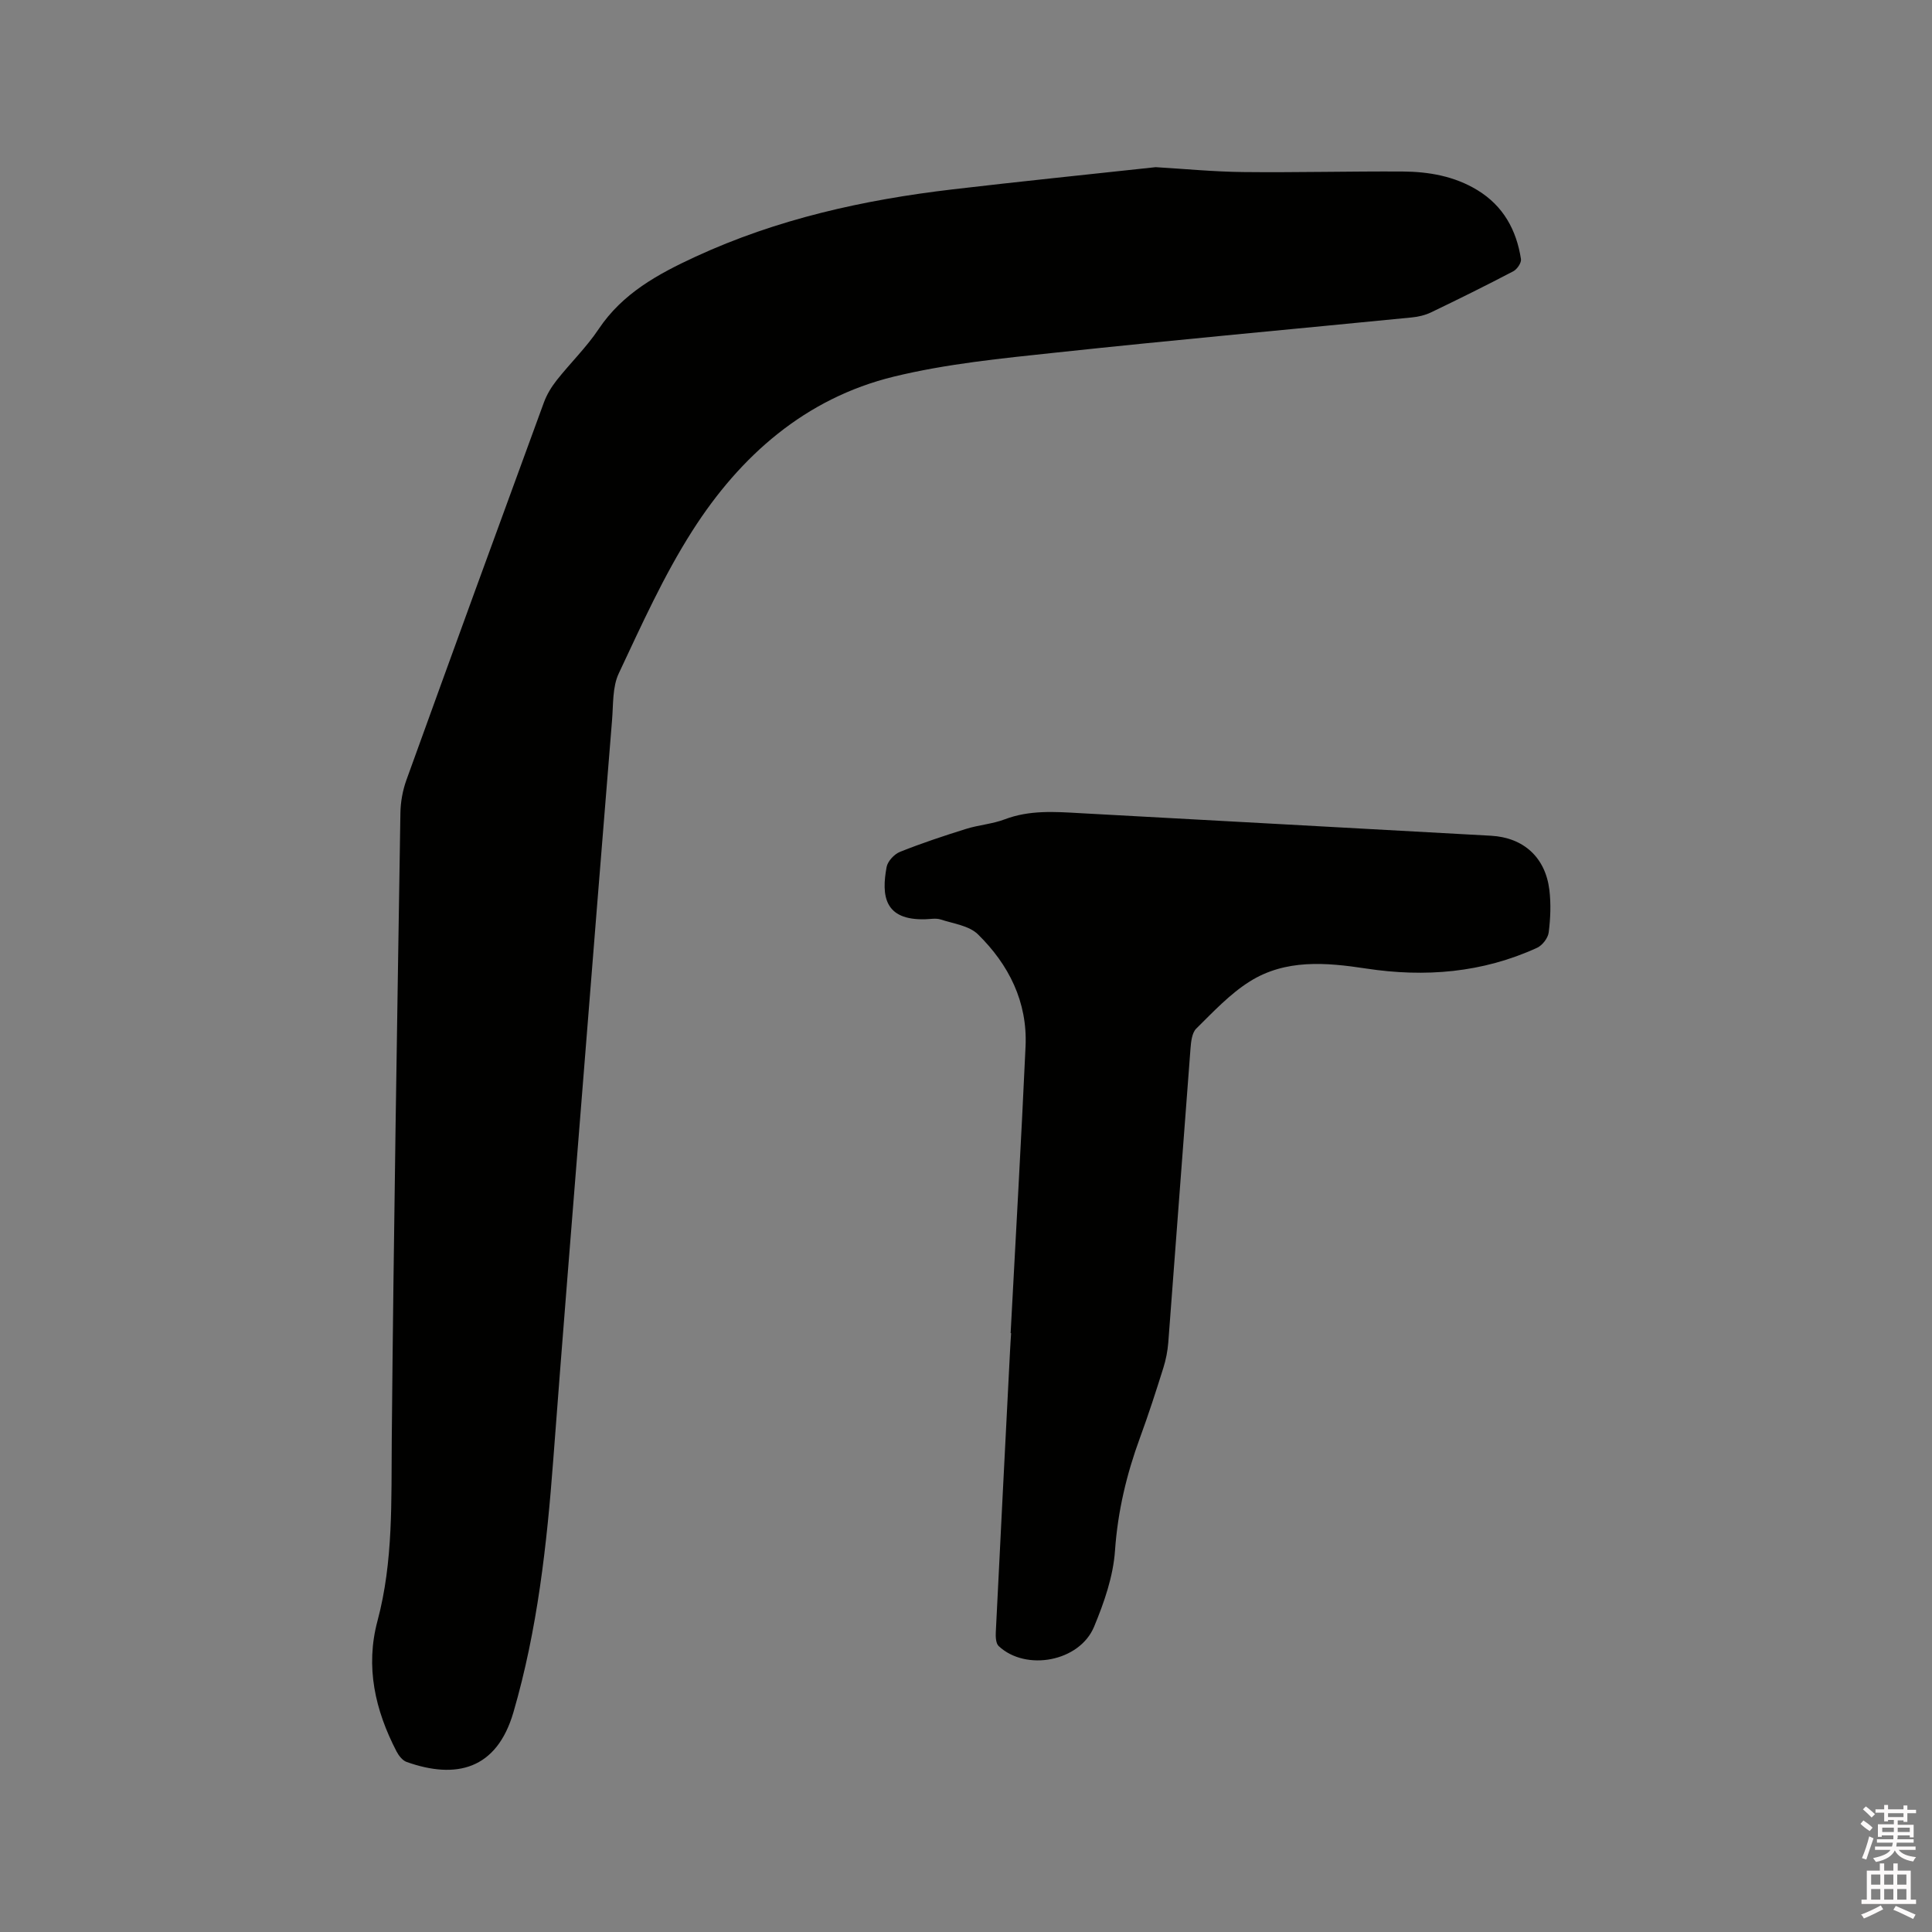 <svg enable-background="new 0 0 400 400" viewBox="0 0 400 400" xmlns="http://www.w3.org/2000/svg"><rect x="0" y="0" width="400" height="400" fill="#808080" stroke="none"/><path d="m385.2 377.6.6-.7c.6.4 1.3.9 1.9 1.5l-.6.7c-.8-.5-1.4-1-1.9-1.5zm.3 7.1c.6-1.4 1.1-2.9 1.5-4.5.3.1.6.3.9.4-.5 1.4-1 2.9-1.5 4.4zm.2-10.1.6-.6c.7.5 1.3 1.1 1.9 1.6l-.7.7c-.6-.6-1.2-1.2-1.8-1.7zm8.4-.8h.8v.9h1.8v.7h-1.8v1.8h-.8v-.3h-1.2v.9h3.3v2.6h-.8v-.4h-2.5c0 .3 0 .6-.1.8h3.4v.7h-3.5c0 .3-.1.6-.1.8h4v.7h-3.5c.7.9 1.9 1.3 3.6 1.5-.2.2-.4.5-.6.9-1.9-.3-3.2-1.1-3.8-2.3-.5 1.1-1.8 2-3.9 2.4-.2-.3-.4-.5-.6-.8 1.9-.4 3.1-.9 3.6-1.7h-3.2v-.7h3.5c.1-.2.1-.5.2-.8h-3.3v-.7h3.4c0-.2 0-.5 0-.8h-2.4v.3h-.8v-2.6h3.3v-.9h-1.2v.3h-.8v-1.8h-1.8v-.7h1.8v-.9h.8v.9h3.2zm-4.4 5.5h2.4c0-.3 0-.6 0-.9h-2.4zm1.2-3.1h3.2v-.8h-3.2zm4.4 2.2h-2.4v.9h2.5v-.9z" fill="#fcfafa"/><path d="m389.2 385.8h.9v1.5h1.9v-1.5h.9v1.5h2.7v6h1.1v.9h-11.3v-.9h1.1v-6h2.7zm.2 8.7.5.8c-1.2.6-2.5 1.3-4 1.9-.2-.3-.3-.6-.6-.8 1.6-.6 3-1.3 4.1-1.9zm-2-4.3h1.9v-2.1h-1.9zm0 3.1h1.9v-2.2h-1.9zm2.7-3.1h1.9v-2.1h-1.9zm0 3.1h1.9v-2.2h-1.9zm2.4 1.3c1.4.6 2.7 1.2 4.1 1.8l-.5.9c-1.5-.7-2.8-1.4-4.1-1.9zm2.2-6.5h-1.9v2.1h1.9zm-1.9 5.2h1.9v-2.2h-1.9z" fill="#fcfafa"/><g fill="#010100"><path d="m239.27 34.61c5.8.34 11.91.94 18.04 1.01 11.01.12 22.03-.17 33.05-.11 5.44.03 10.76.95 15.53 3.86 5.36 3.27 8.08 8.26 9.01 14.27.12.76-.8 2.11-1.58 2.52-5.63 2.95-11.32 5.77-17.05 8.52-1.21.58-2.61.91-3.95 1.04-24.57 2.43-49.16 4.65-73.7 7.28-11.25 1.2-22.63 2.31-33.58 4.98-18.29 4.47-31.76 16.36-41.67 31.88-5.95 9.31-10.54 19.53-15.26 29.56-1.33 2.81-1.12 6.41-1.39 9.66-2.11 25.88-4.17 51.77-6.23 77.66-2 25.15-4.05 50.29-5.94 75.45-1.33 17.67-3.28 35.25-8.25 52.32-3.47 11.9-11.91 13.91-22.12 10.28-.85-.3-1.63-1.31-2.08-2.17-4.43-8.54-6.49-17.5-3.95-27.01 3.31-12.36 2.84-24.94 2.96-37.56.39-43.25 1.12-86.5 1.79-129.75.04-2.28.47-4.66 1.24-6.8 9.42-26.08 18.92-52.14 28.47-78.18.6-1.64 1.57-3.23 2.66-4.61 2.83-3.58 6.15-6.8 8.67-10.57 4.96-7.42 12.27-11.39 20.03-14.98 16.92-7.82 34.85-11.79 53.23-13.95 13.87-1.63 27.78-3.05 42.07-4.6z"/><path d="m209.24 276.01c1.04-19.79 2.19-39.58 3.09-59.37.42-9.2-3.46-16.92-9.86-23.2-1.83-1.79-5.07-2.21-7.72-3.07-.96-.31-2.11-.08-3.16-.05-8.6.26-9.1-4.99-8.03-10.8.22-1.21 1.59-2.68 2.77-3.15 4.48-1.79 9.08-3.32 13.7-4.76 2.62-.82 5.45-1.01 8-1.98 5.14-1.95 10.37-1.57 15.65-1.27 28.34 1.57 56.68 3.08 85.02 4.67 6.77.38 11.26 4.51 12.08 11.21.35 2.9.23 5.92-.14 8.82-.15 1.16-1.31 2.67-2.4 3.17-11.33 5.19-23.22 6.15-35.42 4.29-8.28-1.26-16.65-1.98-24.07 2.68-4.12 2.59-7.57 6.3-11.08 9.76-.89.88-1.08 2.71-1.19 4.13-1.56 20.29-3.05 40.58-4.6 60.86-.14 1.77-.49 3.56-1.02 5.25-1.52 4.84-3.08 9.68-4.83 14.44-2.78 7.57-4.61 15.24-5.18 23.39-.37 5.35-2.25 10.76-4.34 15.78-3.01 7.22-14.1 9.27-19.74 4-.59-.55-.65-1.9-.6-2.87.95-19.37 1.95-38.74 2.94-58.11.06-1.27.15-2.54.23-3.81-.05-.01-.07-.01-.1-.01z"/></g></svg>